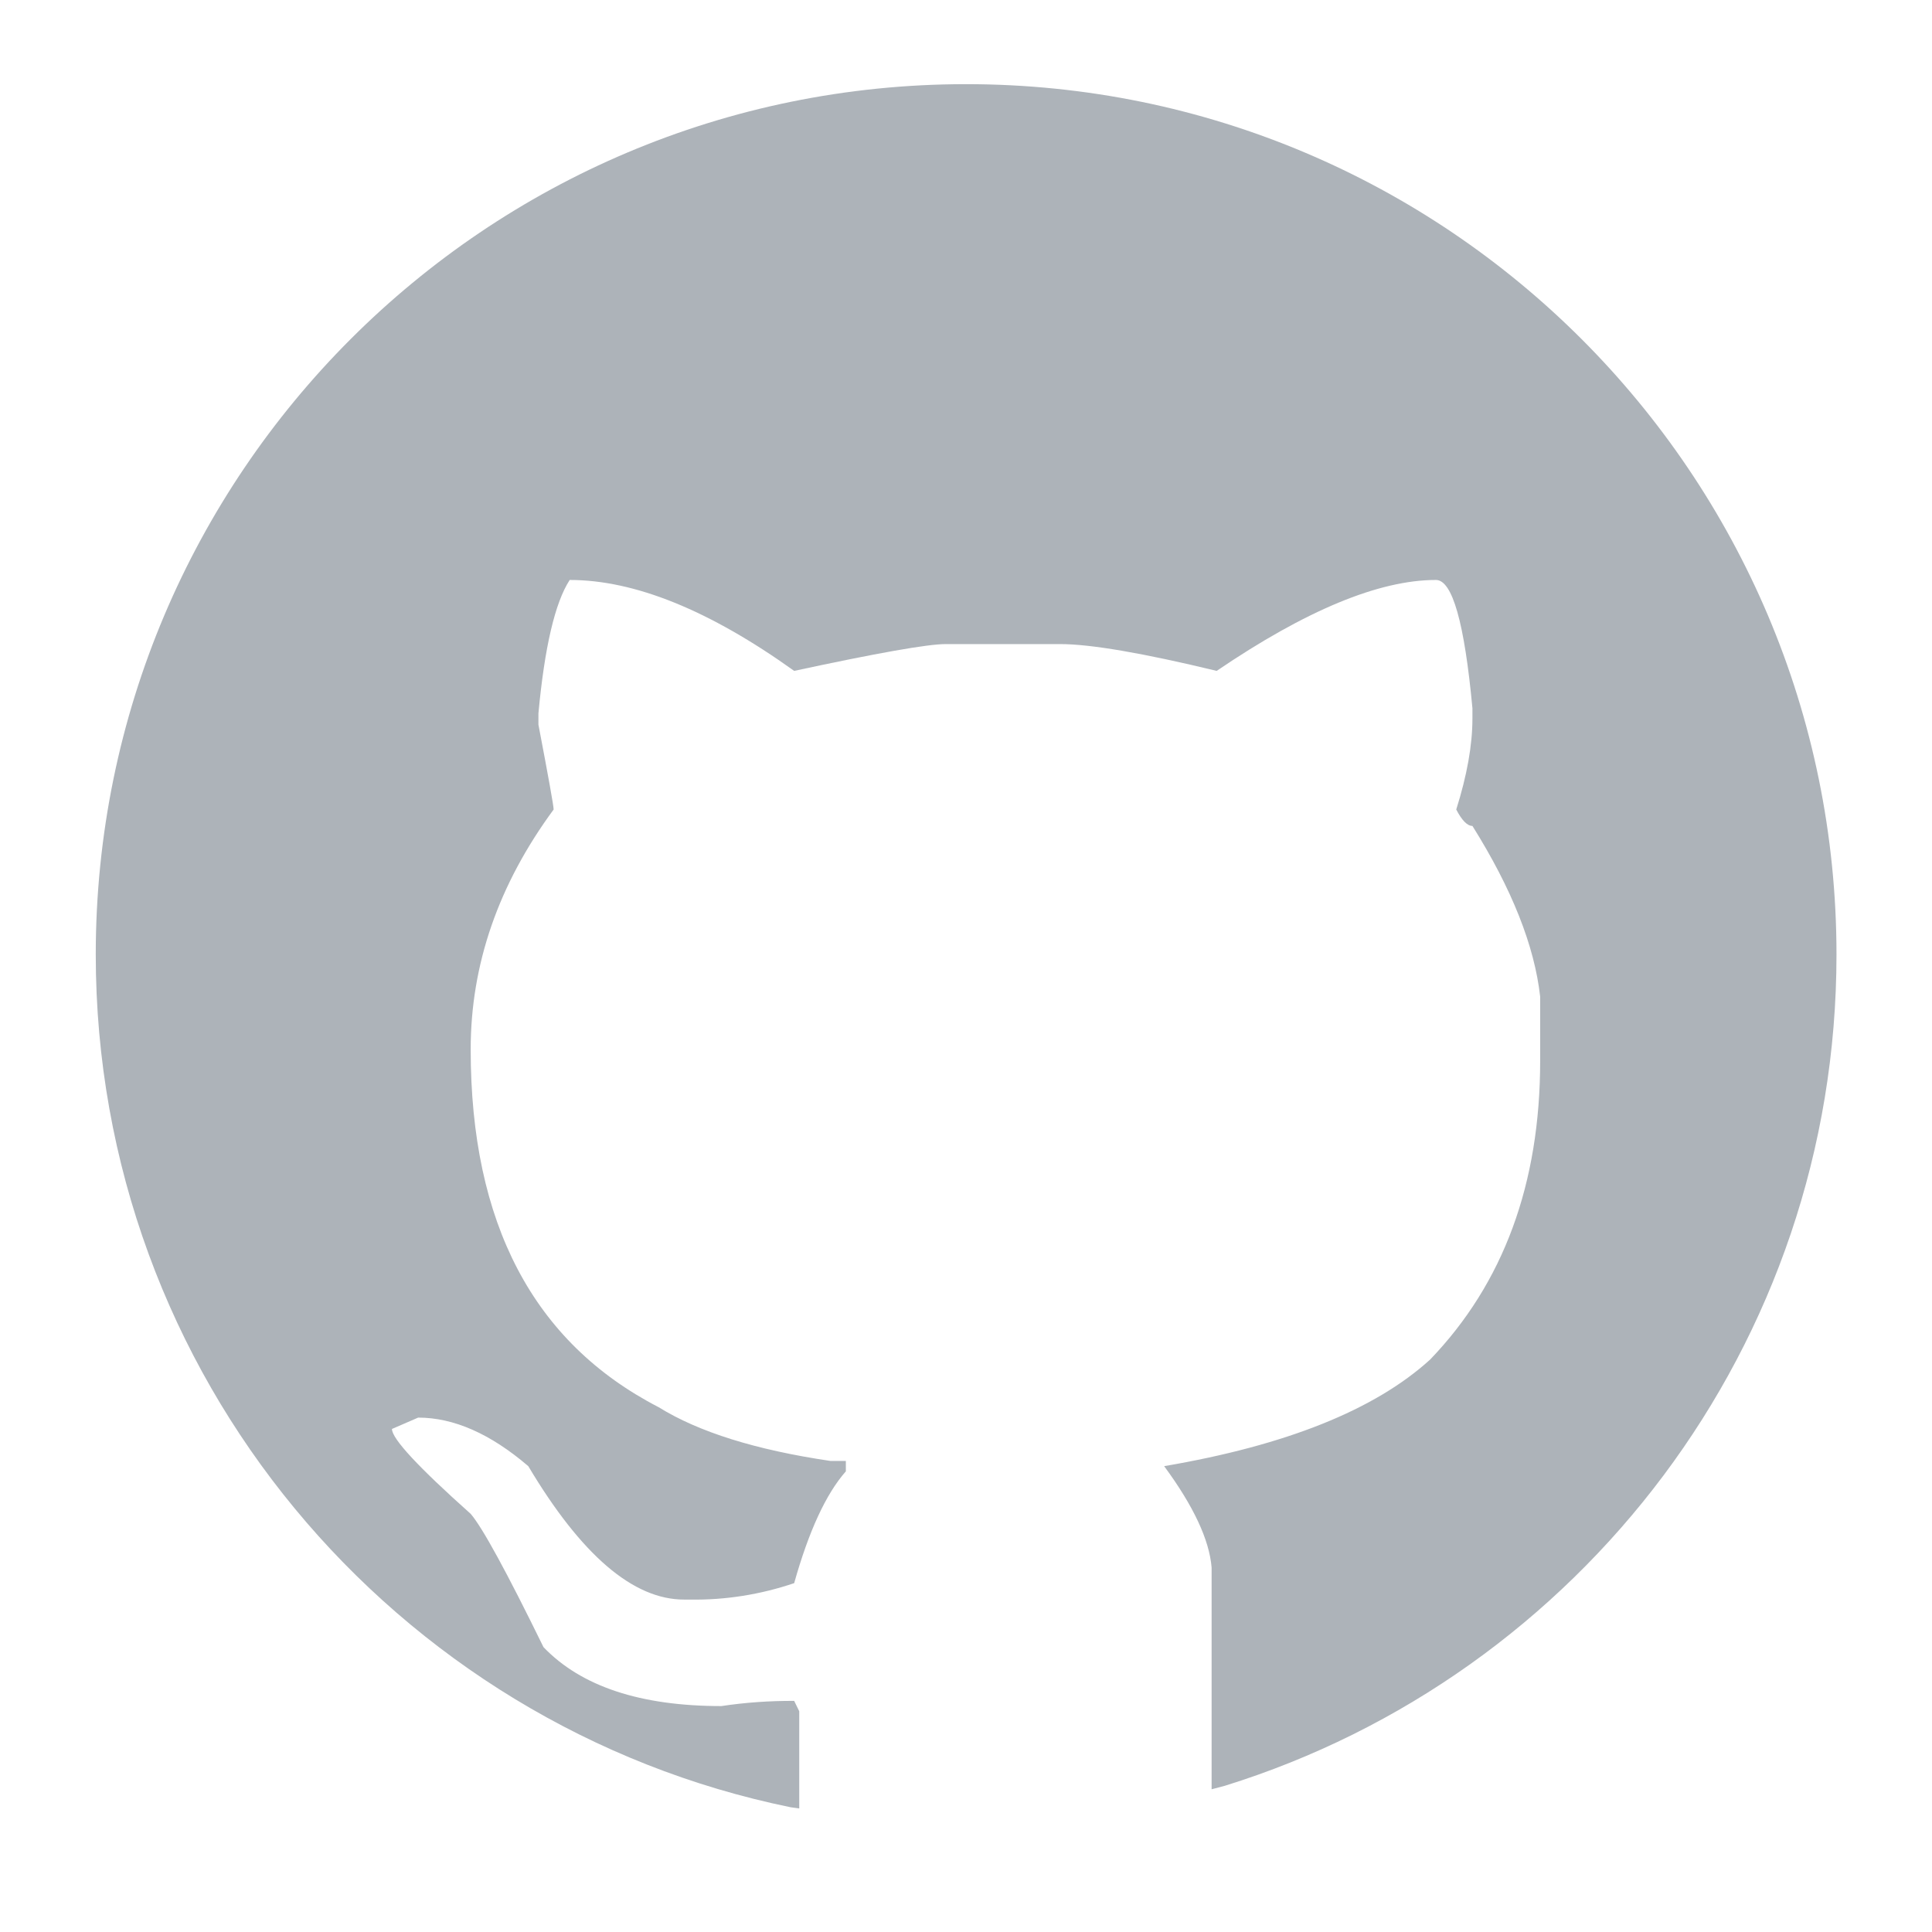 <svg width="16" height="16" viewBox="0 0 16 16" fill="none" xmlns="http://www.w3.org/2000/svg">
<path fill-rule="evenodd" clip-rule="evenodd" d="M8.001 0.697C11.982 0.697 15.209 3.924 15.209 7.905C15.209 11.14 13.079 13.877 10.144 14.789L10.034 14.818V12.981C10.015 12.752 9.884 12.472 9.641 12.142C10.651 11.97 11.385 11.676 11.843 11.26C12.451 10.628 12.755 9.803 12.755 8.784V8.254C12.708 7.833 12.521 7.362 12.194 6.84C12.152 6.84 12.107 6.795 12.06 6.704C12.149 6.422 12.194 6.171 12.194 5.951V5.865C12.128 5.157 12.028 4.803 11.892 4.803C11.42 4.803 10.815 5.054 10.076 5.556C9.464 5.408 9.031 5.334 8.779 5.334H7.832C7.682 5.334 7.264 5.408 6.577 5.556C5.876 5.054 5.256 4.803 4.718 4.803C4.597 4.989 4.51 5.358 4.459 5.908V6.001C4.543 6.441 4.585 6.675 4.585 6.704C4.127 7.326 3.898 7.988 3.898 8.691C3.898 10.131 4.417 11.118 5.455 11.654C5.787 11.86 6.261 12.008 6.878 12.099H7.005V12.185C6.841 12.371 6.698 12.68 6.577 13.111C6.299 13.205 6.007 13.252 5.714 13.247H5.665C5.244 13.247 4.814 12.879 4.375 12.142C4.062 11.874 3.758 11.74 3.463 11.74L3.246 11.834C3.246 11.915 3.463 12.149 3.898 12.537C3.996 12.651 4.197 13.02 4.501 13.641C4.814 13.967 5.305 14.129 5.974 14.129C6.173 14.099 6.375 14.085 6.577 14.086L6.619 14.172V14.977L6.548 14.967C3.264 14.295 0.793 11.389 0.793 7.905C0.793 3.924 4.02 0.697 8.001 0.697Z" fill="#ADB3B9"/>
</svg>
